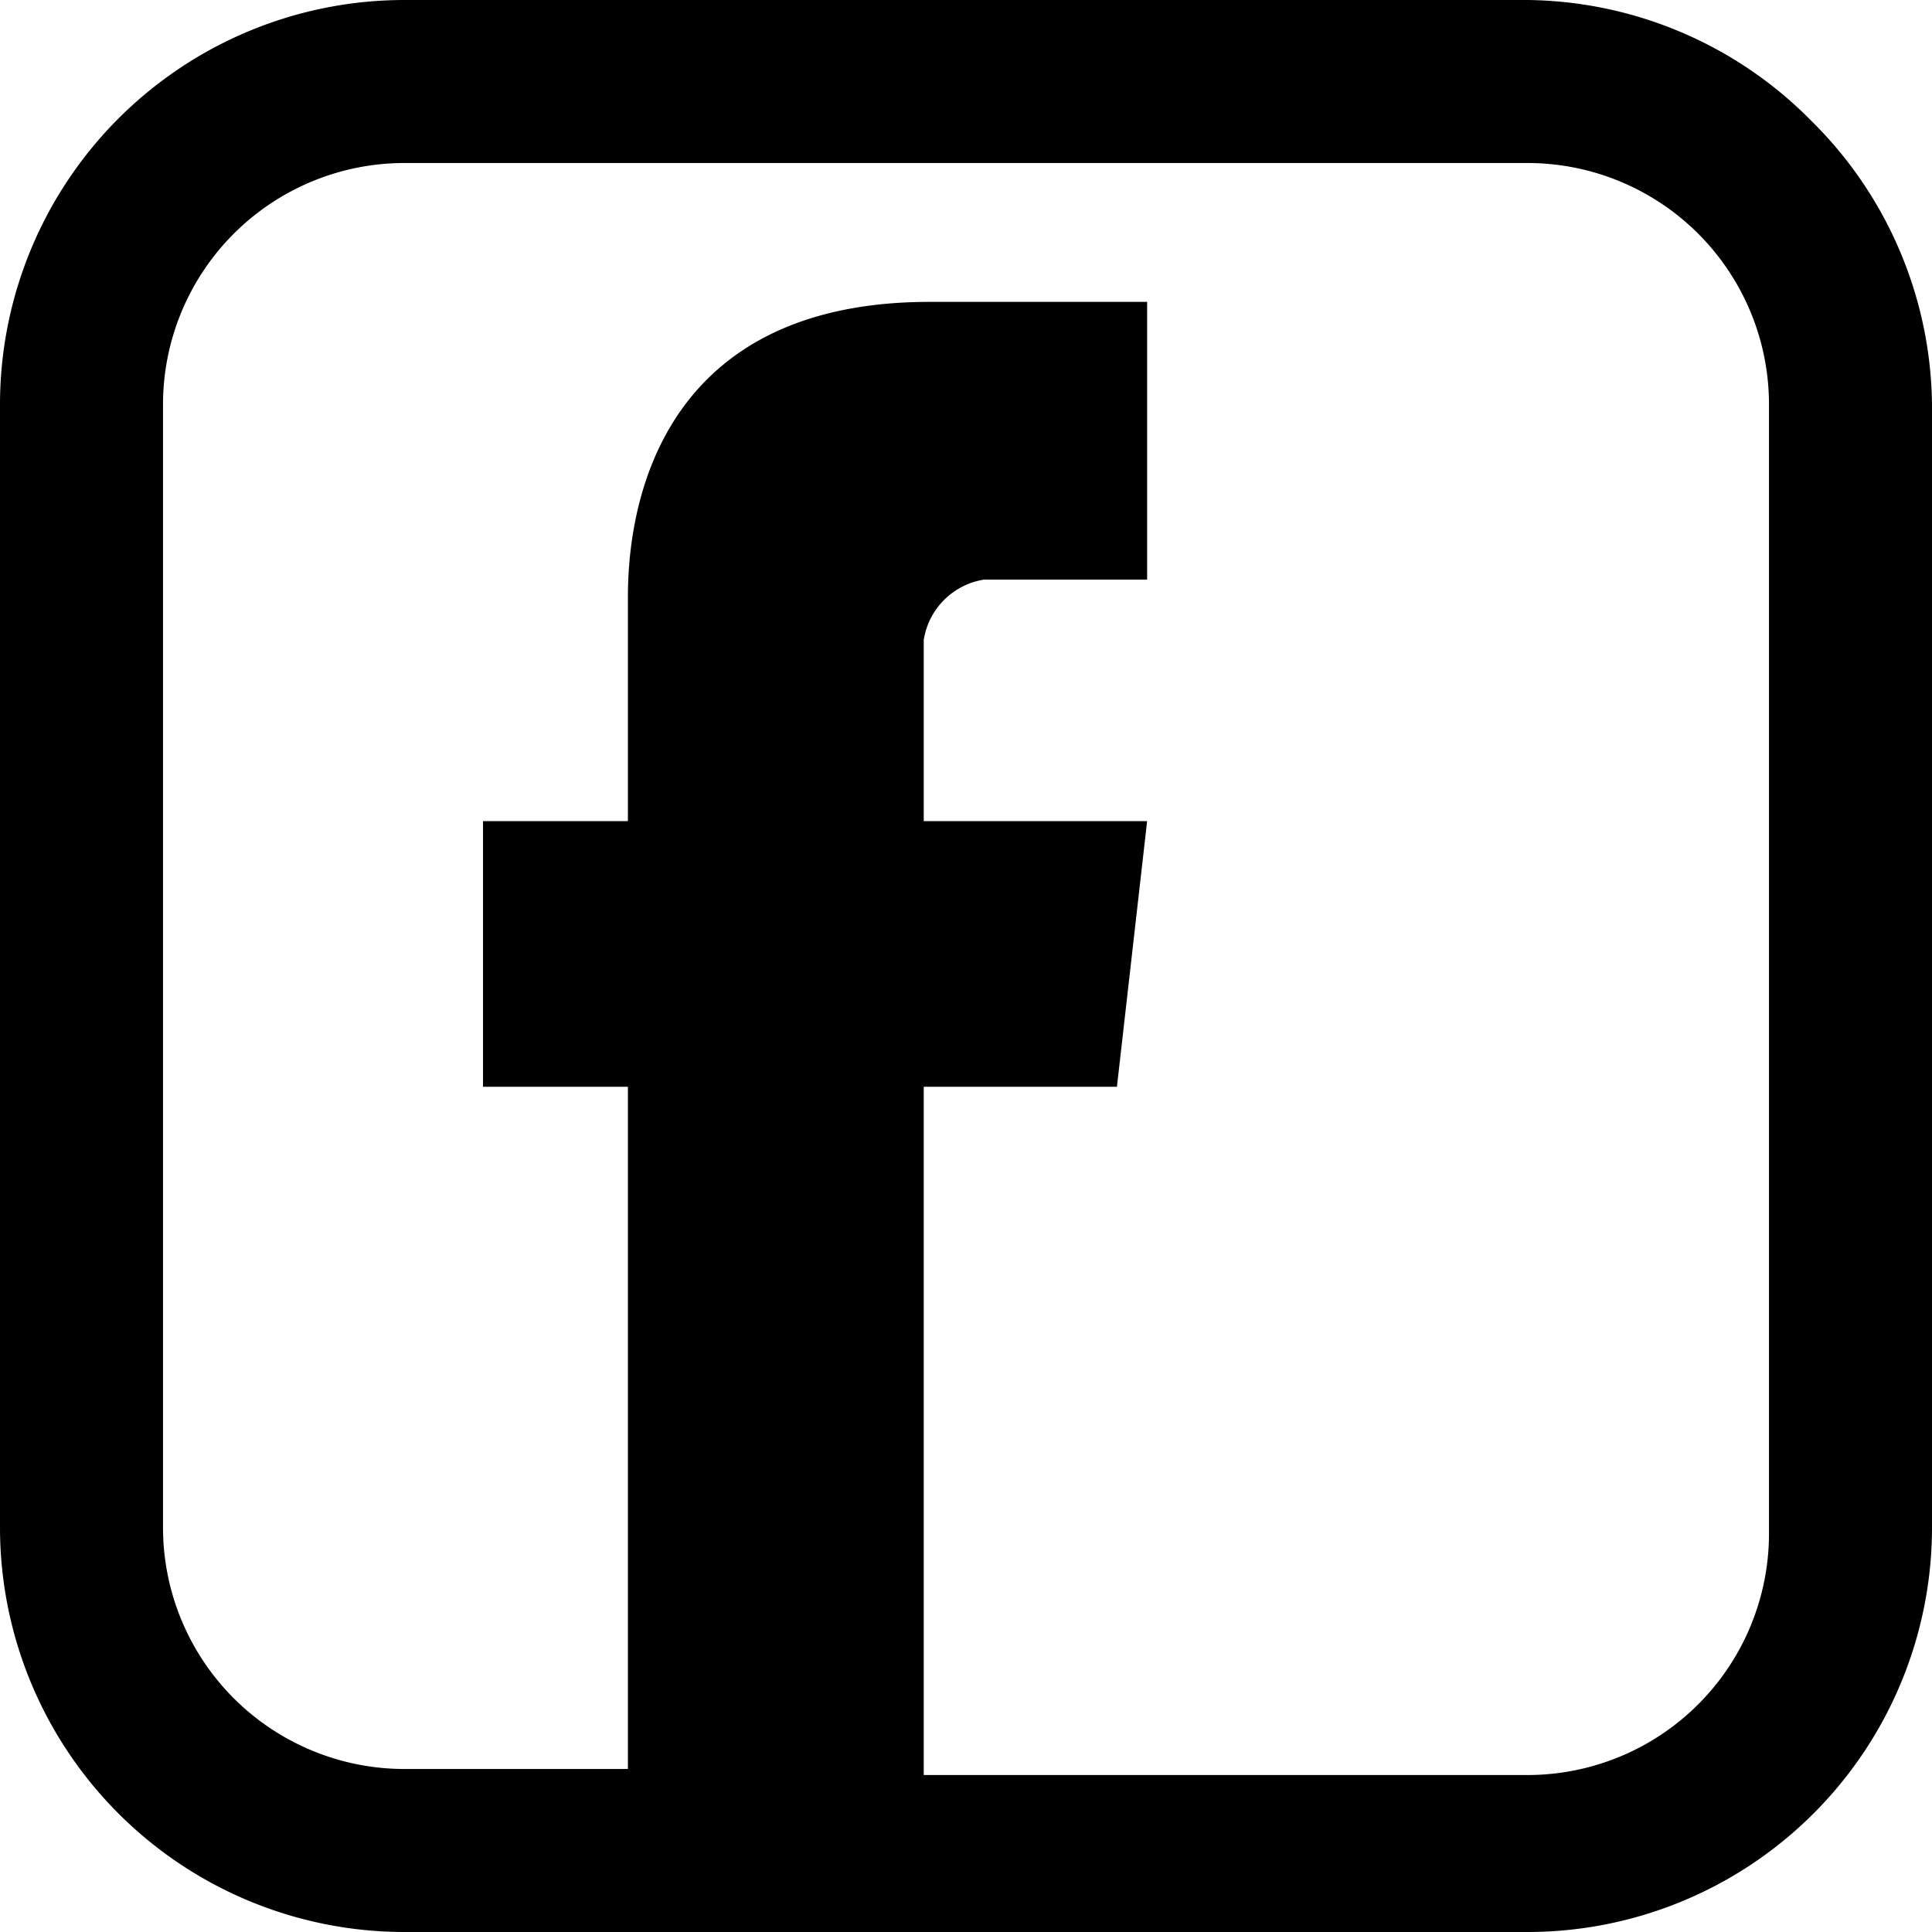<svg xmlns="http://www.w3.org/2000/svg" width="32" height="32" viewBox="0 0 32 32"><path d="M30 2a6.7 6.7 0 0 0-4.7-2H6.7A6.7 6.7 0 0 0 0 6.7v18.6A6.7 6.7 0 0 0 6.7 32h18.6a6.7 6.7 0 0 0 6.7-6.7V6.7A6.7 6.7 0 0 0 30 2zm-.7 23.4a4 4 0 0 1-4 4h-10V18h3.2l.5-4.4h-3.7v-3a1.2 1.2 0 0 1 1-1H19V5h-3.6c-5.1 0-5 4.4-5 5v3.6H8V18h2.4v11.3H6.7a4 4 0 0 1-4-4V6.7a4 4 0 0 1 4-4h18.6a4 4 0 0 1 4 4z"/></svg>